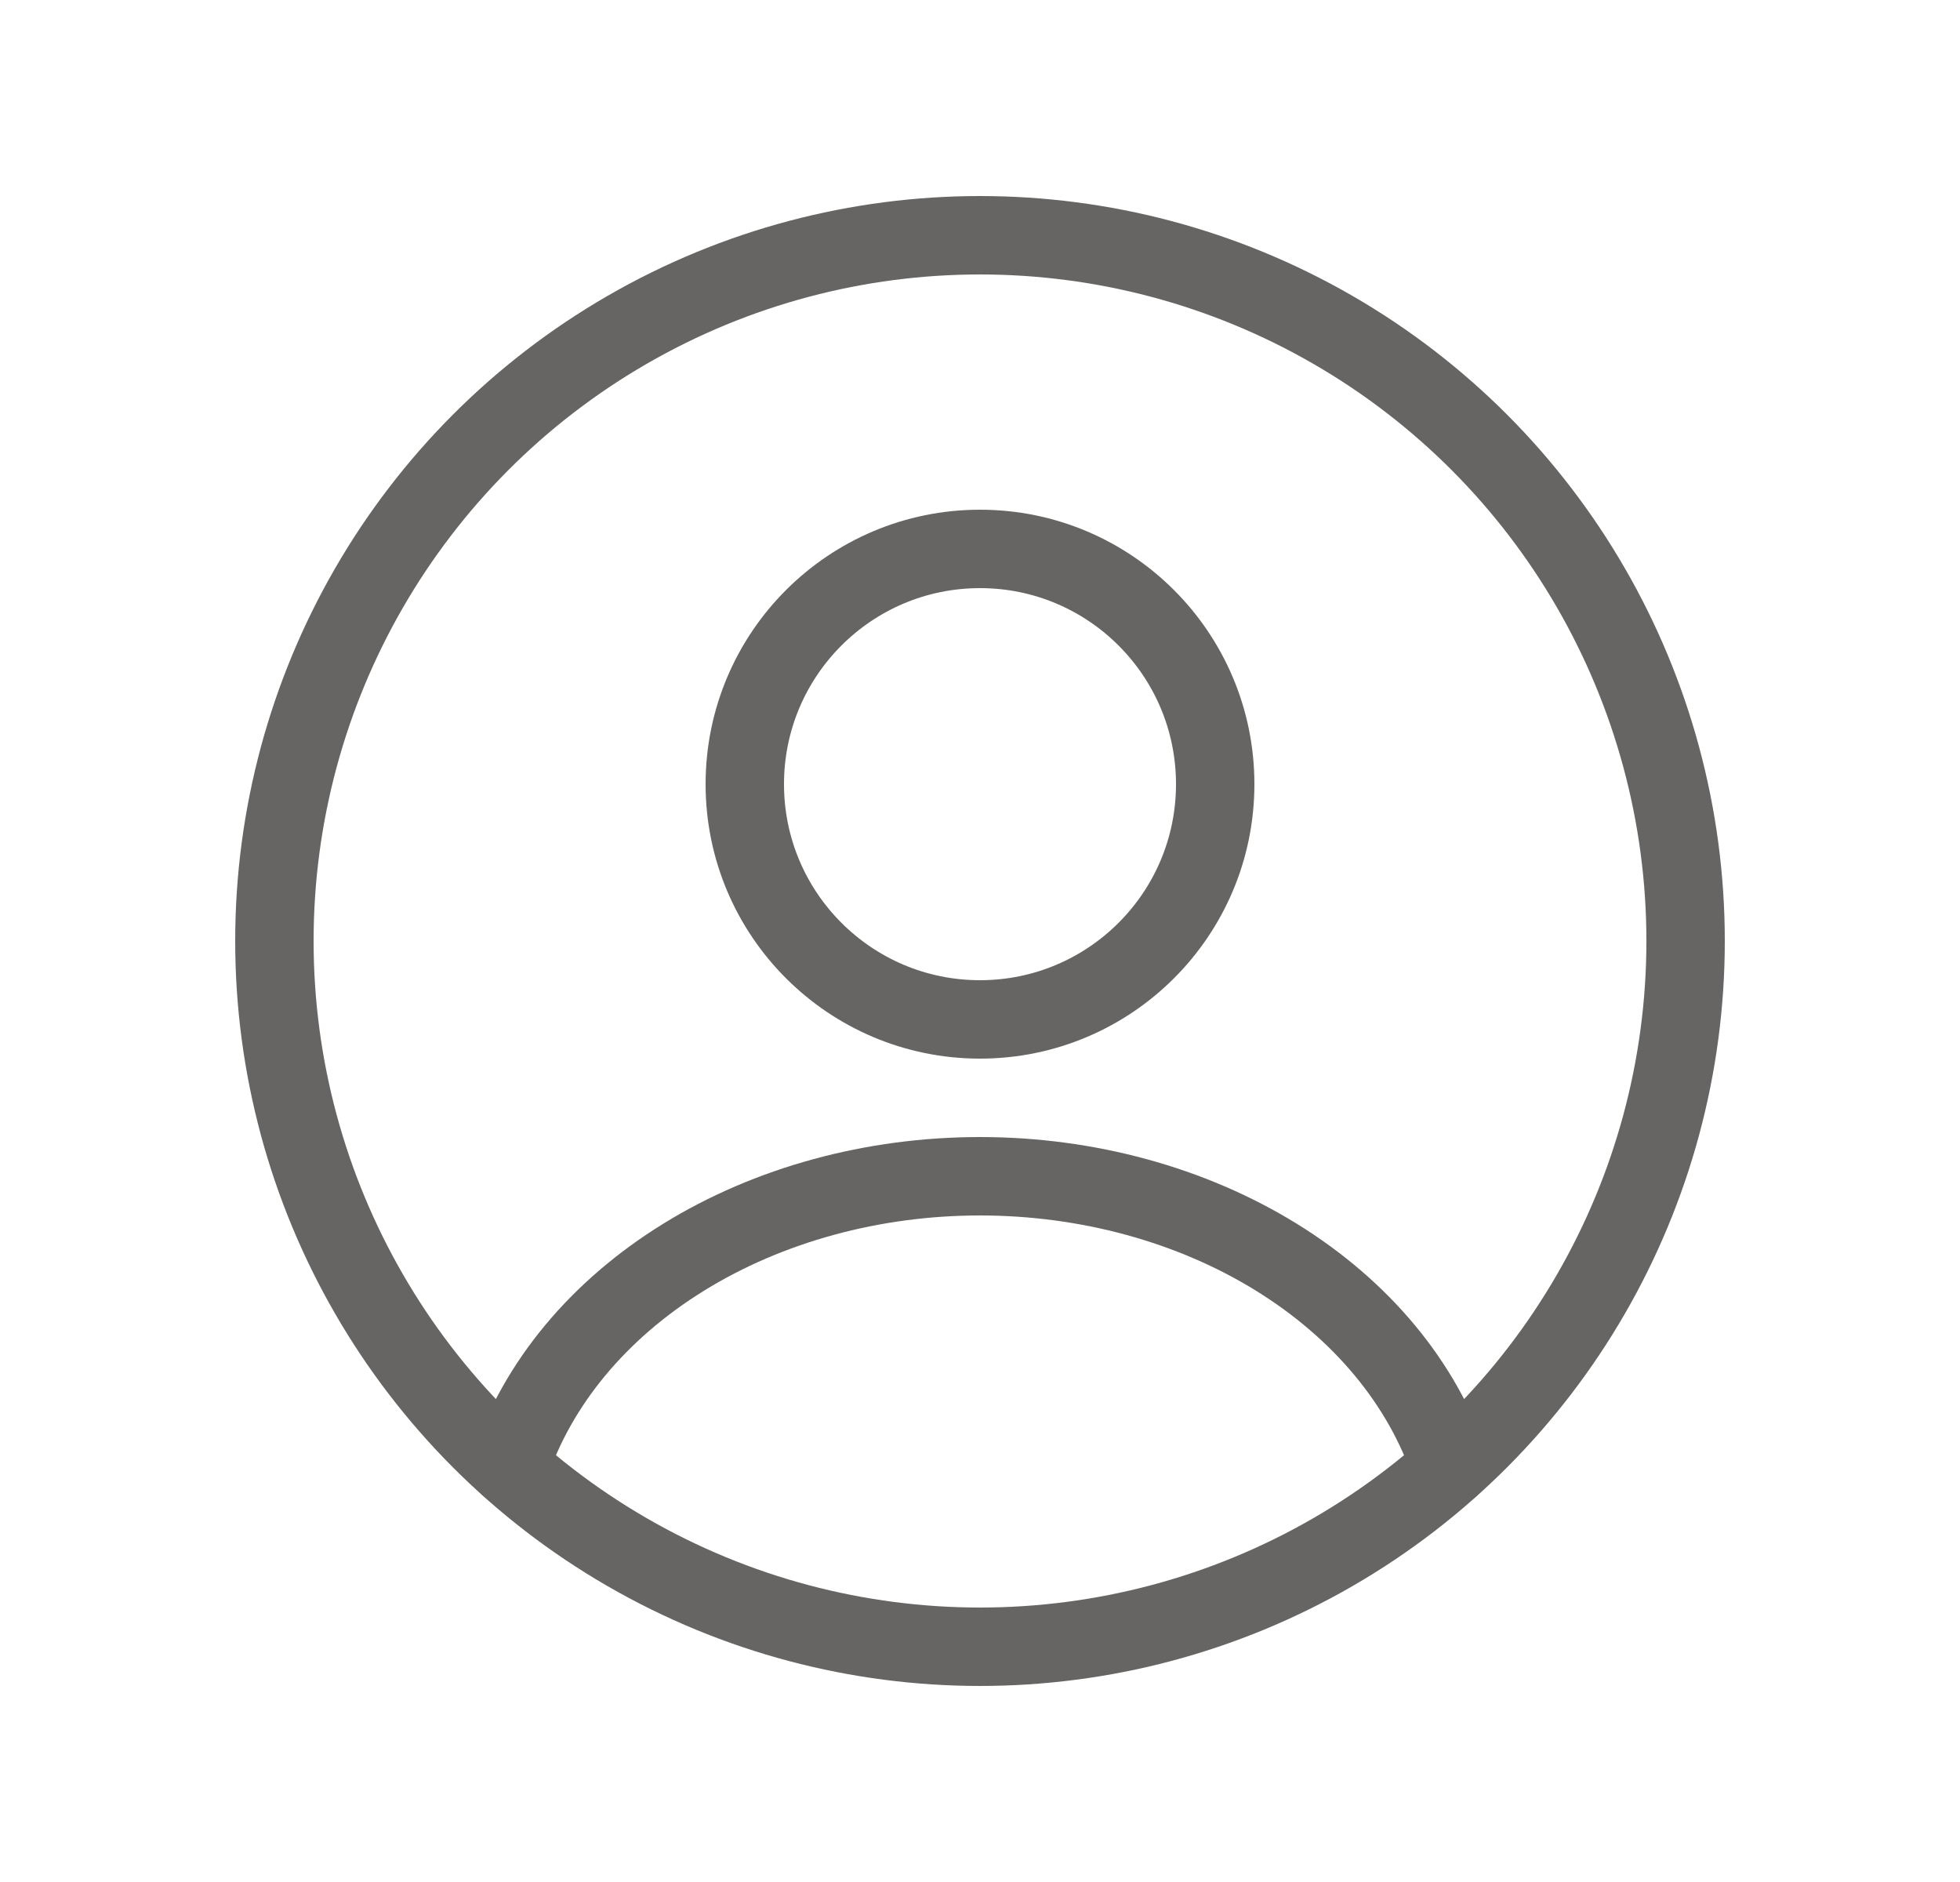 <svg width="25" height="24" viewBox="0 0 25 24" fill="none" xmlns="http://www.w3.org/2000/svg">
<circle cx="12.5" cy="10" r="3" stroke="#666563" stroke-linecap="round"/>
<circle cx="12.5" cy="12" r="9" stroke="#666563"/>
<path d="M18.5 18.706C18.146 17.643 17.366 16.703 16.281 16.033C15.197 15.363 13.867 15 12.5 15C11.133 15 9.803 15.363 8.719 16.033C7.634 16.703 6.854 17.643 6.5 18.706" stroke="#666563" stroke-linecap="round"/>
</svg>
